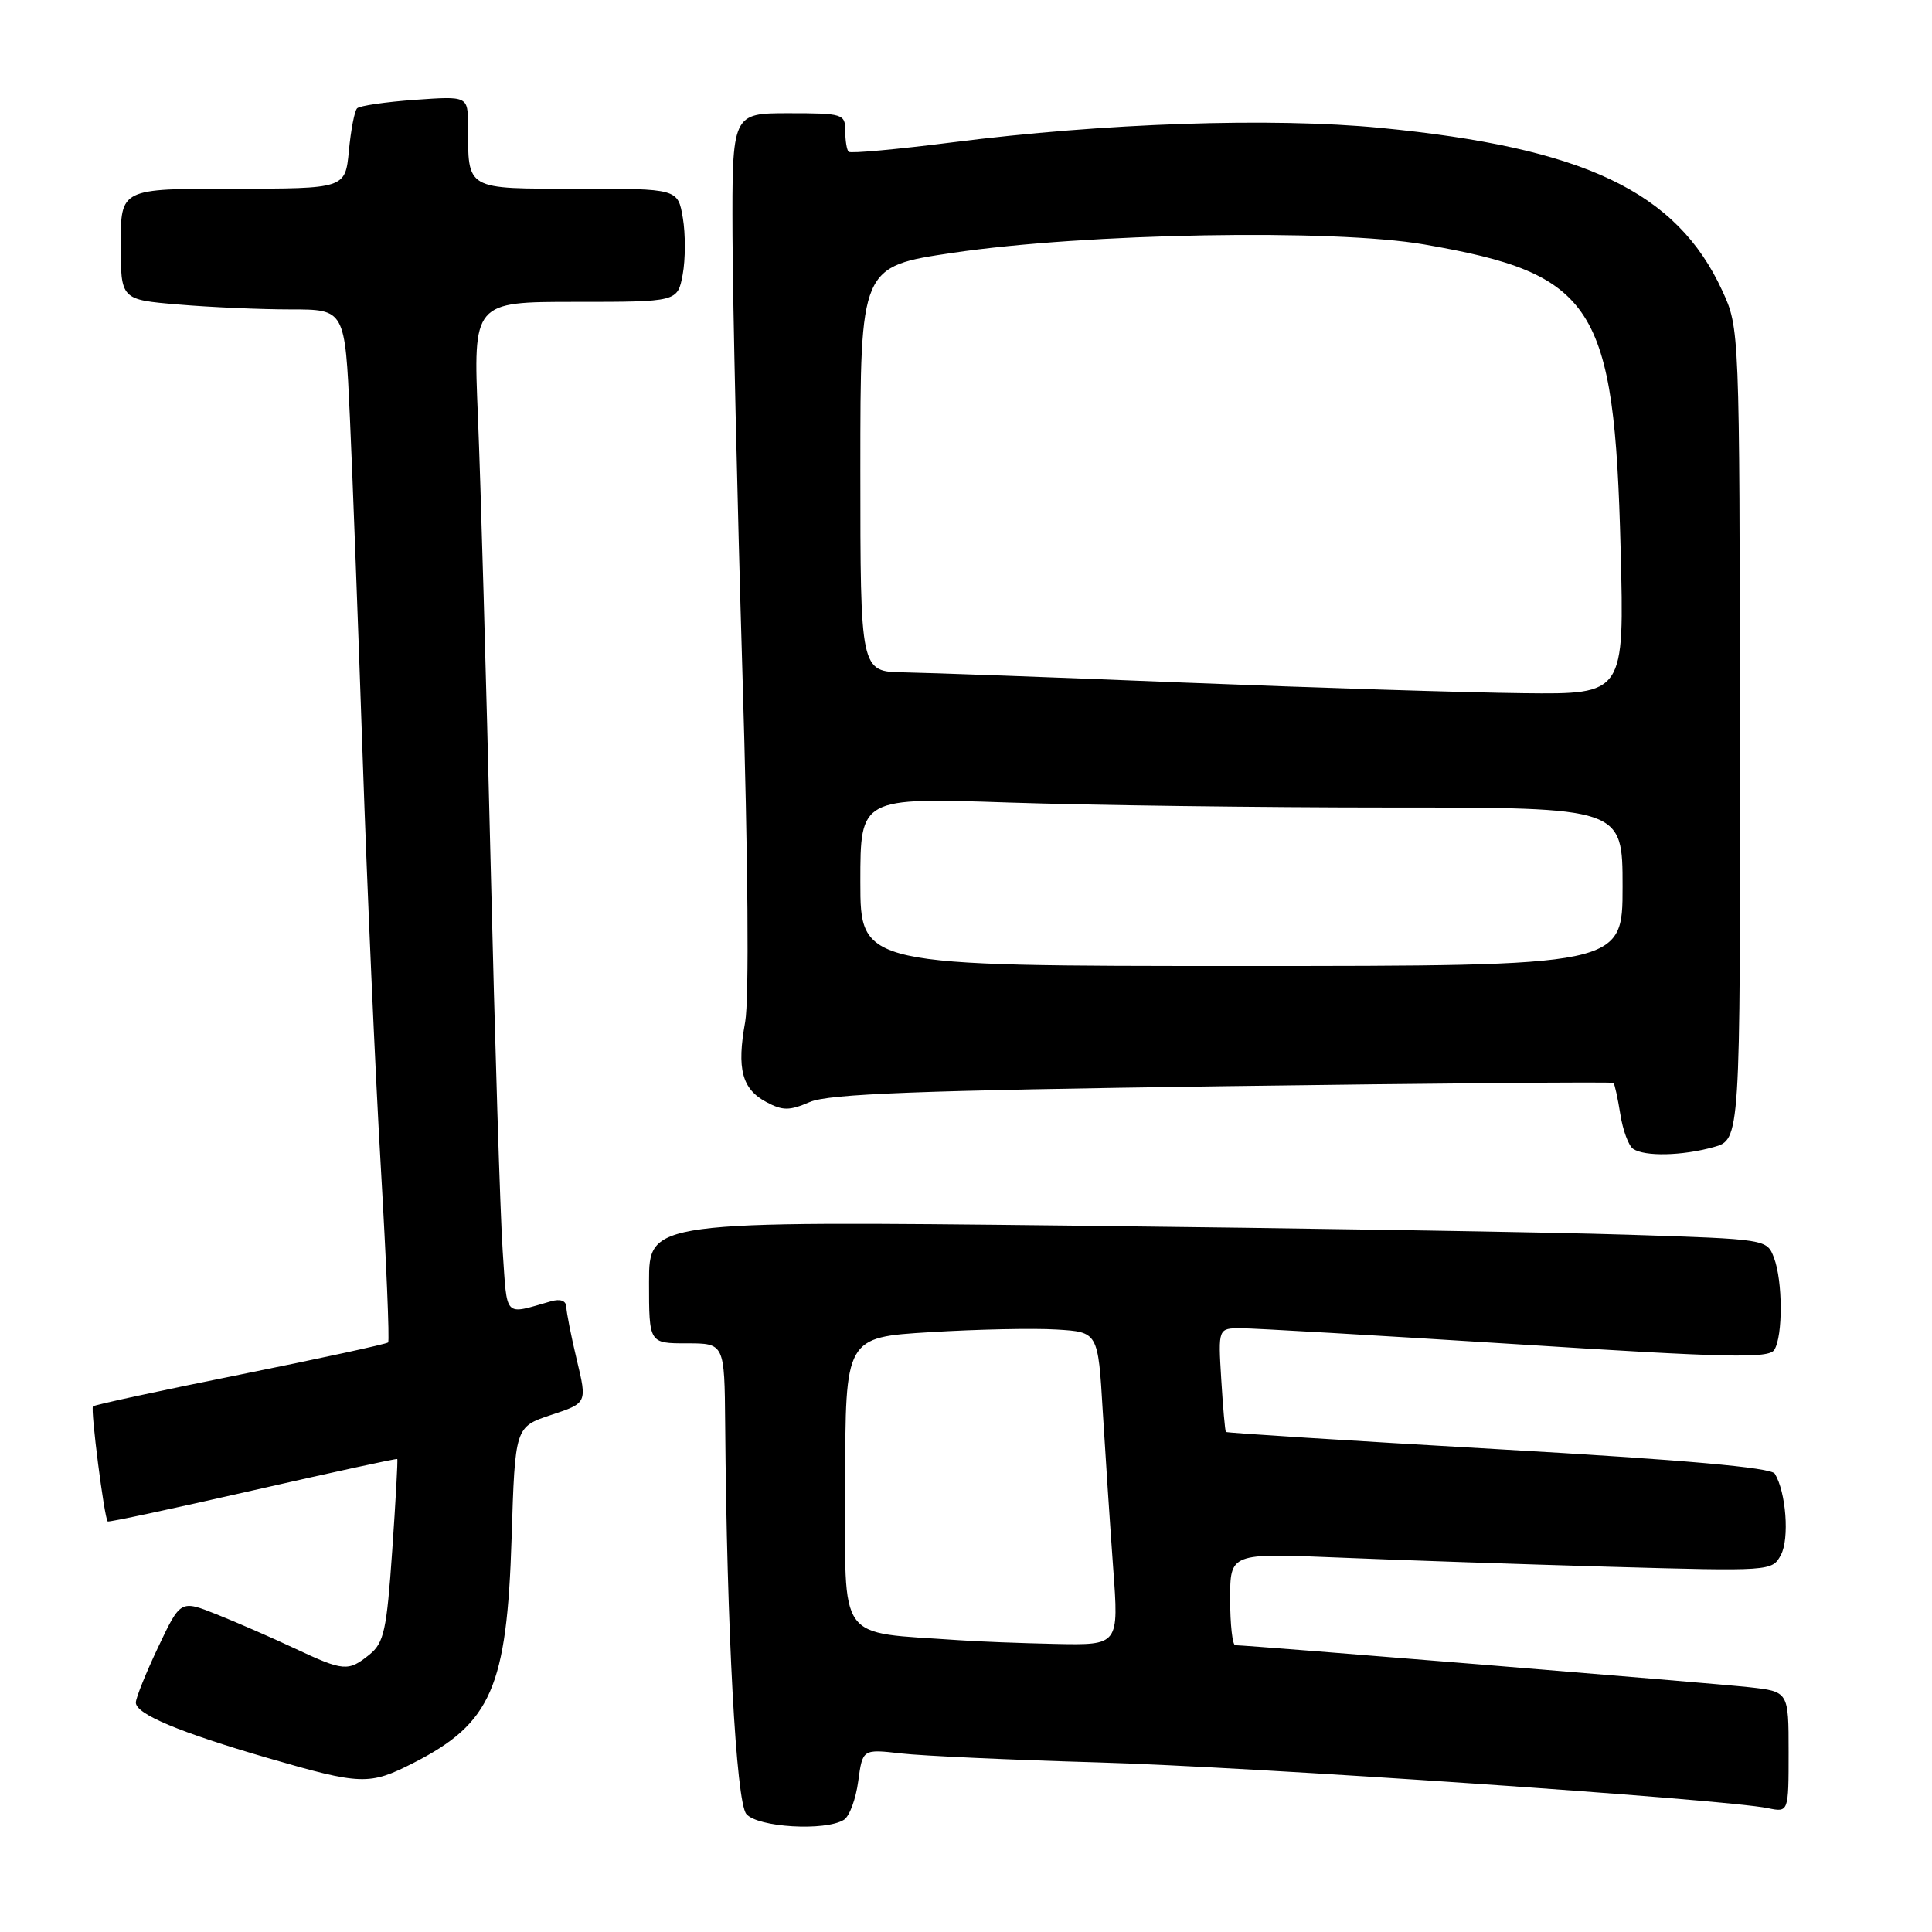 <?xml version="1.0" encoding="UTF-8" standalone="no"?>
<!DOCTYPE svg PUBLIC "-//W3C//DTD SVG 1.1//EN" "http://www.w3.org/Graphics/SVG/1.1/DTD/svg11.dtd" >
<svg xmlns="http://www.w3.org/2000/svg" xmlns:xlink="http://www.w3.org/1999/xlink" version="1.1" viewBox="0 0 256 256">
 <g >
 <path fill="currentColor"
d=" M 111.83 241.13 C 112.56 240.67 113.41 238.37 113.72 236.02 C 114.30 231.76 114.30 231.76 119.40 232.34 C 122.20 232.66 133.95 233.20 145.50 233.53 C 165.57 234.10 228.48 238.40 234.25 239.59 C 237.00 240.16 237.00 240.16 237.00 232.15 C 237.00 224.14 237.00 224.14 231.75 223.56 C 227.04 223.04 165.34 218.00 163.68 218.00 C 163.31 218.00 163.00 215.25 163.00 211.90 C 163.00 205.79 163.00 205.79 177.25 206.38 C 185.09 206.71 201.25 207.26 213.16 207.60 C 234.70 208.21 234.82 208.20 235.98 206.03 C 237.13 203.89 236.66 197.69 235.17 195.27 C 234.66 194.45 223.20 193.44 198.54 192.03 C 178.80 190.90 162.55 189.87 162.44 189.74 C 162.32 189.61 162.05 186.46 161.82 182.75 C 161.41 176.00 161.41 176.00 164.45 176.00 C 166.13 176.00 182.52 176.95 200.87 178.11 C 228.96 179.90 234.37 180.02 235.10 178.87 C 236.26 177.04 236.23 169.74 235.06 166.66 C 234.12 164.20 234.12 164.20 215.81 163.61 C 205.74 163.28 172.41 162.74 141.75 162.40 C 86.00 161.78 86.00 161.78 86.00 169.89 C 86.00 178.00 86.00 178.00 91.00 178.00 C 96.00 178.00 96.00 178.00 96.09 188.75 C 96.31 216.03 97.54 238.74 98.89 240.36 C 100.36 242.14 109.39 242.67 111.83 241.13 Z  M 54.78 233.60 C 65.09 228.35 67.17 223.59 67.79 203.79 C 68.25 189.08 68.25 189.08 73.02 187.49 C 77.80 185.91 77.80 185.91 76.43 180.20 C 75.68 177.07 75.06 173.91 75.04 173.18 C 75.01 172.35 74.27 172.07 73.00 172.43 C 66.70 174.22 67.23 174.78 66.61 165.79 C 66.29 161.23 65.57 137.93 65.00 114.00 C 64.43 90.08 63.68 63.64 63.33 55.25 C 62.69 40.00 62.69 40.00 76.23 40.00 C 89.78 40.00 89.78 40.00 90.46 36.38 C 90.83 34.39 90.84 31.01 90.48 28.88 C 89.82 25.00 89.82 25.00 76.53 25.00 C 61.57 25.00 62.04 25.27 62.01 16.62 C 62.00 12.73 62.00 12.73 54.96 13.23 C 51.09 13.51 47.65 14.01 47.32 14.35 C 46.98 14.68 46.49 17.22 46.23 19.98 C 45.75 25.00 45.75 25.00 30.87 25.00 C 16.00 25.00 16.00 25.00 16.00 32.35 C 16.00 39.71 16.00 39.71 23.65 40.35 C 27.86 40.71 34.54 41.00 38.51 41.00 C 45.71 41.00 45.71 41.00 46.36 55.25 C 46.72 63.09 47.48 83.43 48.06 100.46 C 48.64 117.49 49.71 141.79 50.45 154.46 C 51.19 167.13 51.63 177.67 51.43 177.88 C 51.23 178.09 42.43 180.00 31.87 182.13 C 21.31 184.25 12.52 186.15 12.32 186.35 C 11.97 186.69 13.82 201.16 14.27 201.60 C 14.40 201.73 23.05 199.87 33.49 197.49 C 43.94 195.11 52.56 193.23 52.64 193.33 C 52.73 193.42 52.43 198.89 51.97 205.49 C 51.24 216.03 50.88 217.68 48.96 219.24 C 46.14 221.52 45.54 221.47 39.00 218.40 C 35.98 216.98 31.34 214.96 28.71 213.91 C 23.92 212.00 23.92 212.00 20.96 218.25 C 19.33 221.69 18.00 224.99 18.00 225.60 C 18.00 227.12 23.74 229.53 35.50 232.95 C 47.87 236.54 48.93 236.58 54.78 233.60 Z  M 227.05 152.00 C 230.60 151.02 230.60 151.02 230.55 97.26 C 230.50 43.50 230.50 43.50 228.20 38.50 C 222.16 25.38 209.92 19.56 182.86 16.94 C 168.51 15.55 146.32 16.30 126.20 18.86 C 118.88 19.79 112.69 20.36 112.45 20.11 C 112.20 19.87 112.00 18.62 112.00 17.33 C 112.00 15.10 111.69 15.00 104.50 15.00 C 97.00 15.00 97.00 15.00 97.06 31.25 C 97.10 40.19 97.69 66.17 98.37 89.00 C 99.13 114.06 99.27 132.44 98.74 135.40 C 97.61 141.65 98.31 144.29 101.53 146.02 C 103.72 147.19 104.59 147.19 107.31 146.02 C 109.80 144.94 121.74 144.49 162.00 143.93 C 190.32 143.54 213.63 143.34 213.79 143.49 C 213.95 143.63 214.36 145.50 214.70 147.63 C 215.03 149.76 215.80 151.83 216.40 152.23 C 217.95 153.27 222.87 153.16 227.05 152.00 Z  M 127.00 217.33 C 110.70 216.18 112.00 217.98 112.00 196.53 C 112.00 177.20 112.00 177.20 123.25 176.52 C 129.44 176.14 136.97 175.98 140.00 176.17 C 145.50 176.50 145.50 176.50 146.12 187.00 C 146.47 192.78 147.09 202.11 147.50 207.75 C 148.26 218.00 148.26 218.00 139.88 217.83 C 135.27 217.73 129.47 217.51 127.00 217.33 Z  M 114.00 116.84 C 114.00 105.68 114.00 105.68 133.66 106.34 C 144.47 106.70 167.20 107.00 184.16 107.00 C 215.00 107.00 215.00 107.00 215.00 117.50 C 215.00 128.00 215.00 128.00 164.50 128.00 C 114.00 128.00 114.00 128.00 114.00 116.84 Z  M 157.00 90.45 C 139.68 89.75 122.91 89.14 119.75 89.09 C 114.00 89.00 114.00 89.00 114.00 62.16 C 114.00 35.32 114.00 35.32 126.25 33.50 C 143.88 30.89 176.68 30.31 188.71 32.39 C 211.29 36.30 213.92 40.37 214.74 72.75 C 215.24 92.00 215.24 92.00 201.87 91.85 C 194.52 91.77 174.32 91.14 157.00 90.45 Z "/>
</g>
</svg>